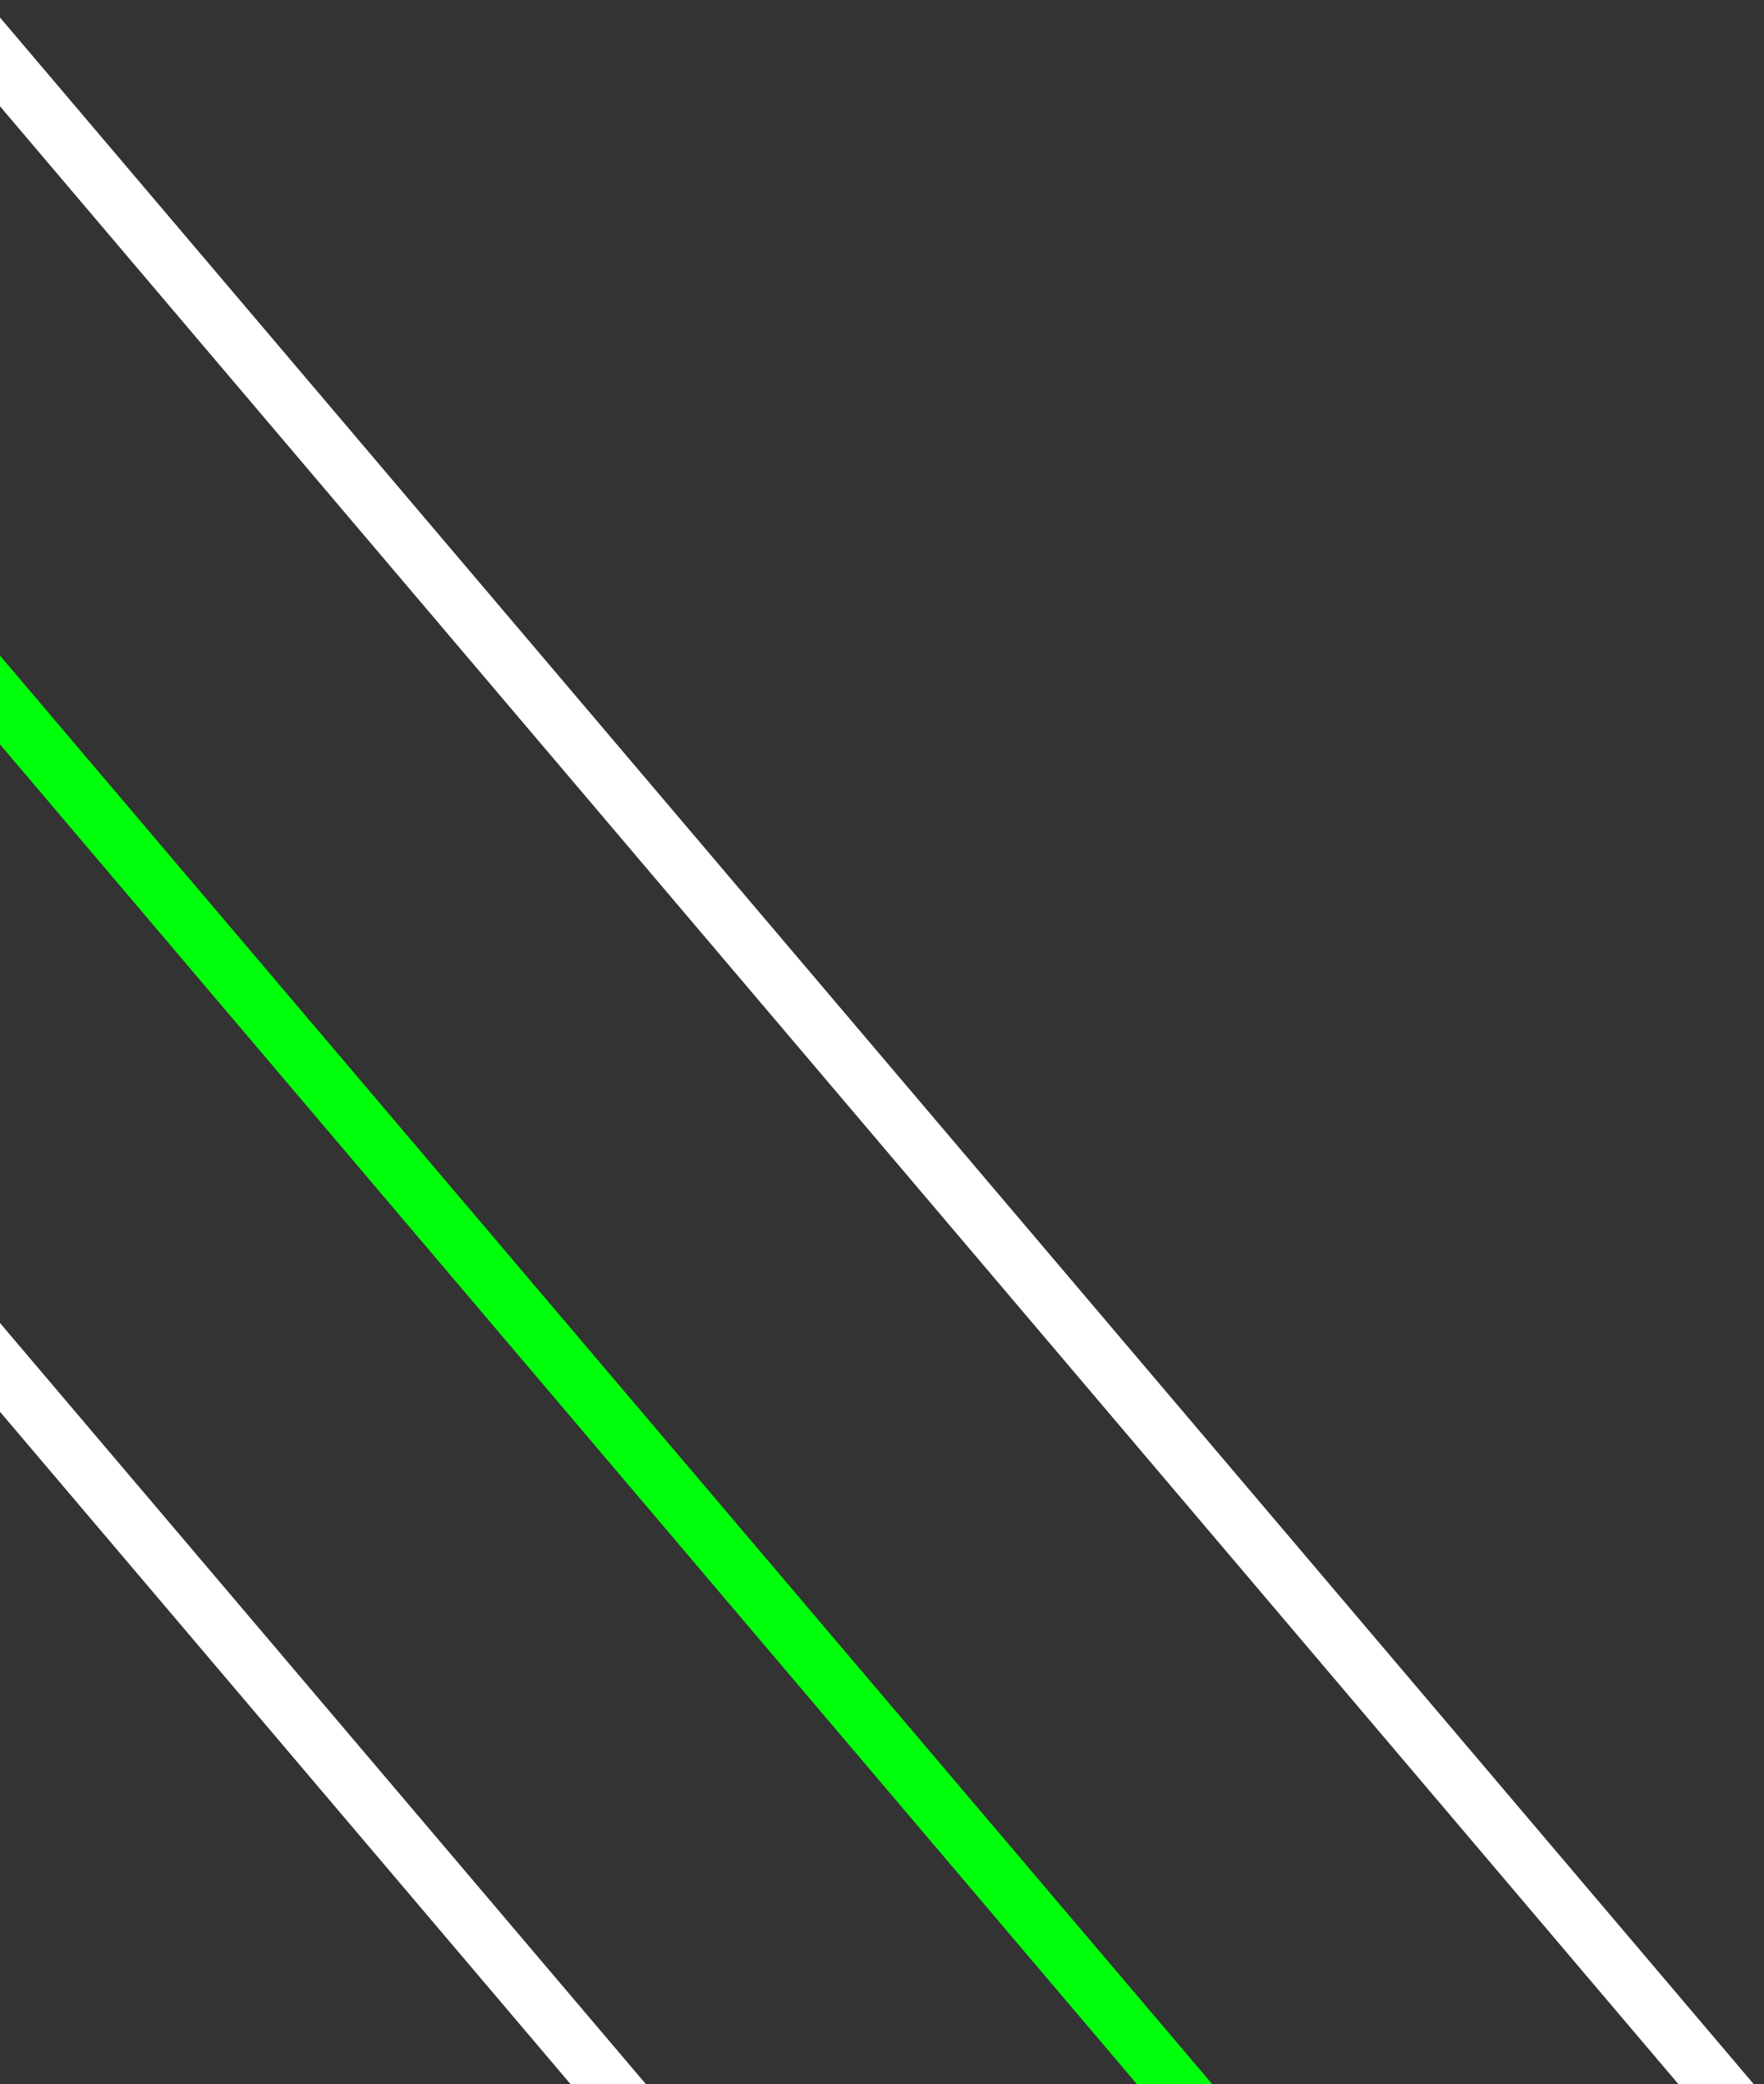 <svg width="215" height="254" viewBox="0 0 215 254" fill="none" xmlns="http://www.w3.org/2000/svg">
<rect x="0" y="0" width="215" height="254" fill="#333333" stroke="none"/>
<g clip-path="url(#clip0_355_5)">
<line x1="-36.332" y1="-35.265" x2="235.608" y2="285.139" stroke="white" stroke-width="7"/>
<line x1="-102.332" y1="-35.265" x2="169.608" y2="285.139" stroke="#00FF0A" stroke-width="7"/>
<line x1="-188.332" y1="-55.265" x2="114.668" y2="301.735" stroke="white" stroke-width="7"/>
</g>
<defs>
<clipPath id="clip0_355_5">
<rect width="216" height="254" fill="white" transform="translate(-1)"/>
</clipPath>
</defs>
</svg>
